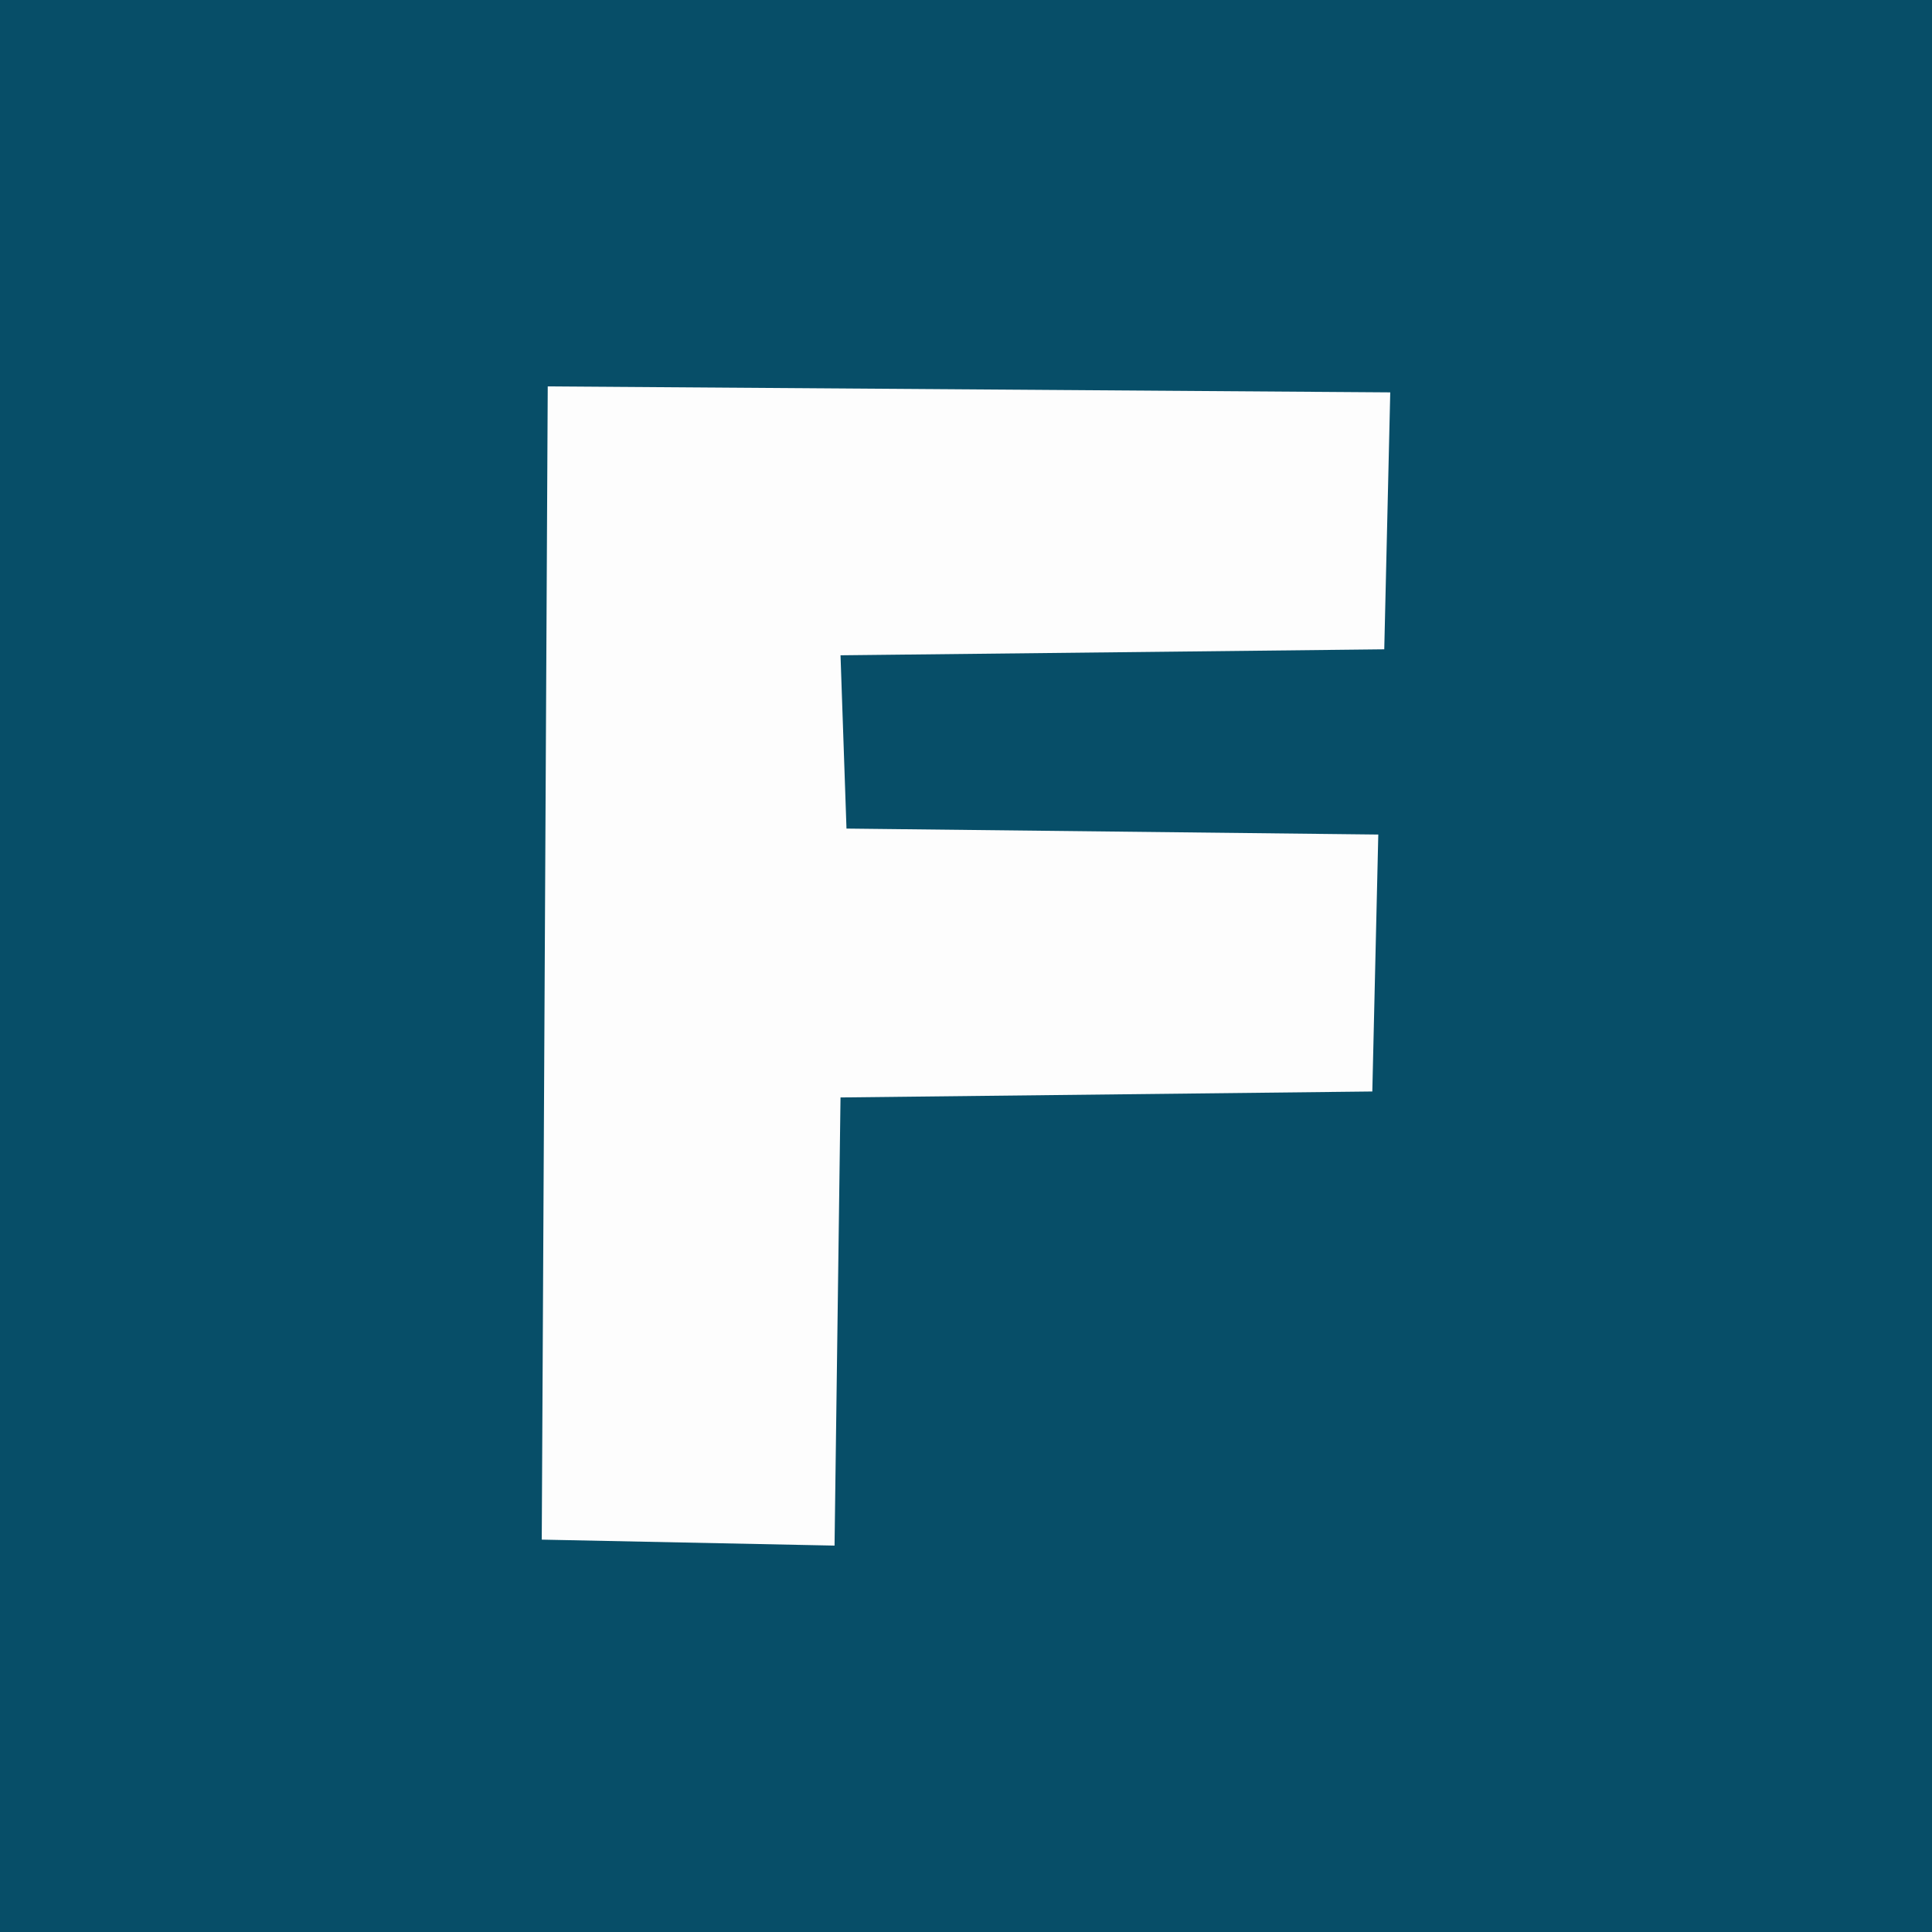 <?xml version="1.0" encoding="UTF-8" standalone="no"?><!-- Generator: Gravit.io --><svg xmlns="http://www.w3.org/2000/svg" xmlns:xlink="http://www.w3.org/1999/xlink" style="isolation:isolate" viewBox="0 0 100 100" width="100pt" height="100pt"><rect x="0" y="0" width="100" height="100" fill="#808080" stroke="none"/><clipPath id="_clipPath_bJtnr75aTAFYo3vt2ns4aiwc6B9BIk6O"><rect x="0" y="0" width="100" height="100" transform="matrix(1,0,0,1,0,0)" fill="rgb(255,255,255)"/></clipPath><g clip-path="url(#_clipPath_bJtnr75aTAFYo3vt2ns4aiwc6B9BIk6O)"><path d=" M -4 -2.98 L 102.225 -3.111 L 102.368 105.29 L -3.857 105.42 L -4 -2.98 Z " fill="rgb(7,78,104)"/><path d=" M 28.351 20 L 71.959 20.309 L 71.649 33.608 L 43.505 33.918 L 43.814 42.887 L 71.34 43.196 L 71.031 56.495 L 43.505 56.804 L 43.196 80 L 28.041 79.691 L 28.351 20 Z " fill="rgb(253,253,253)"/></g></svg>